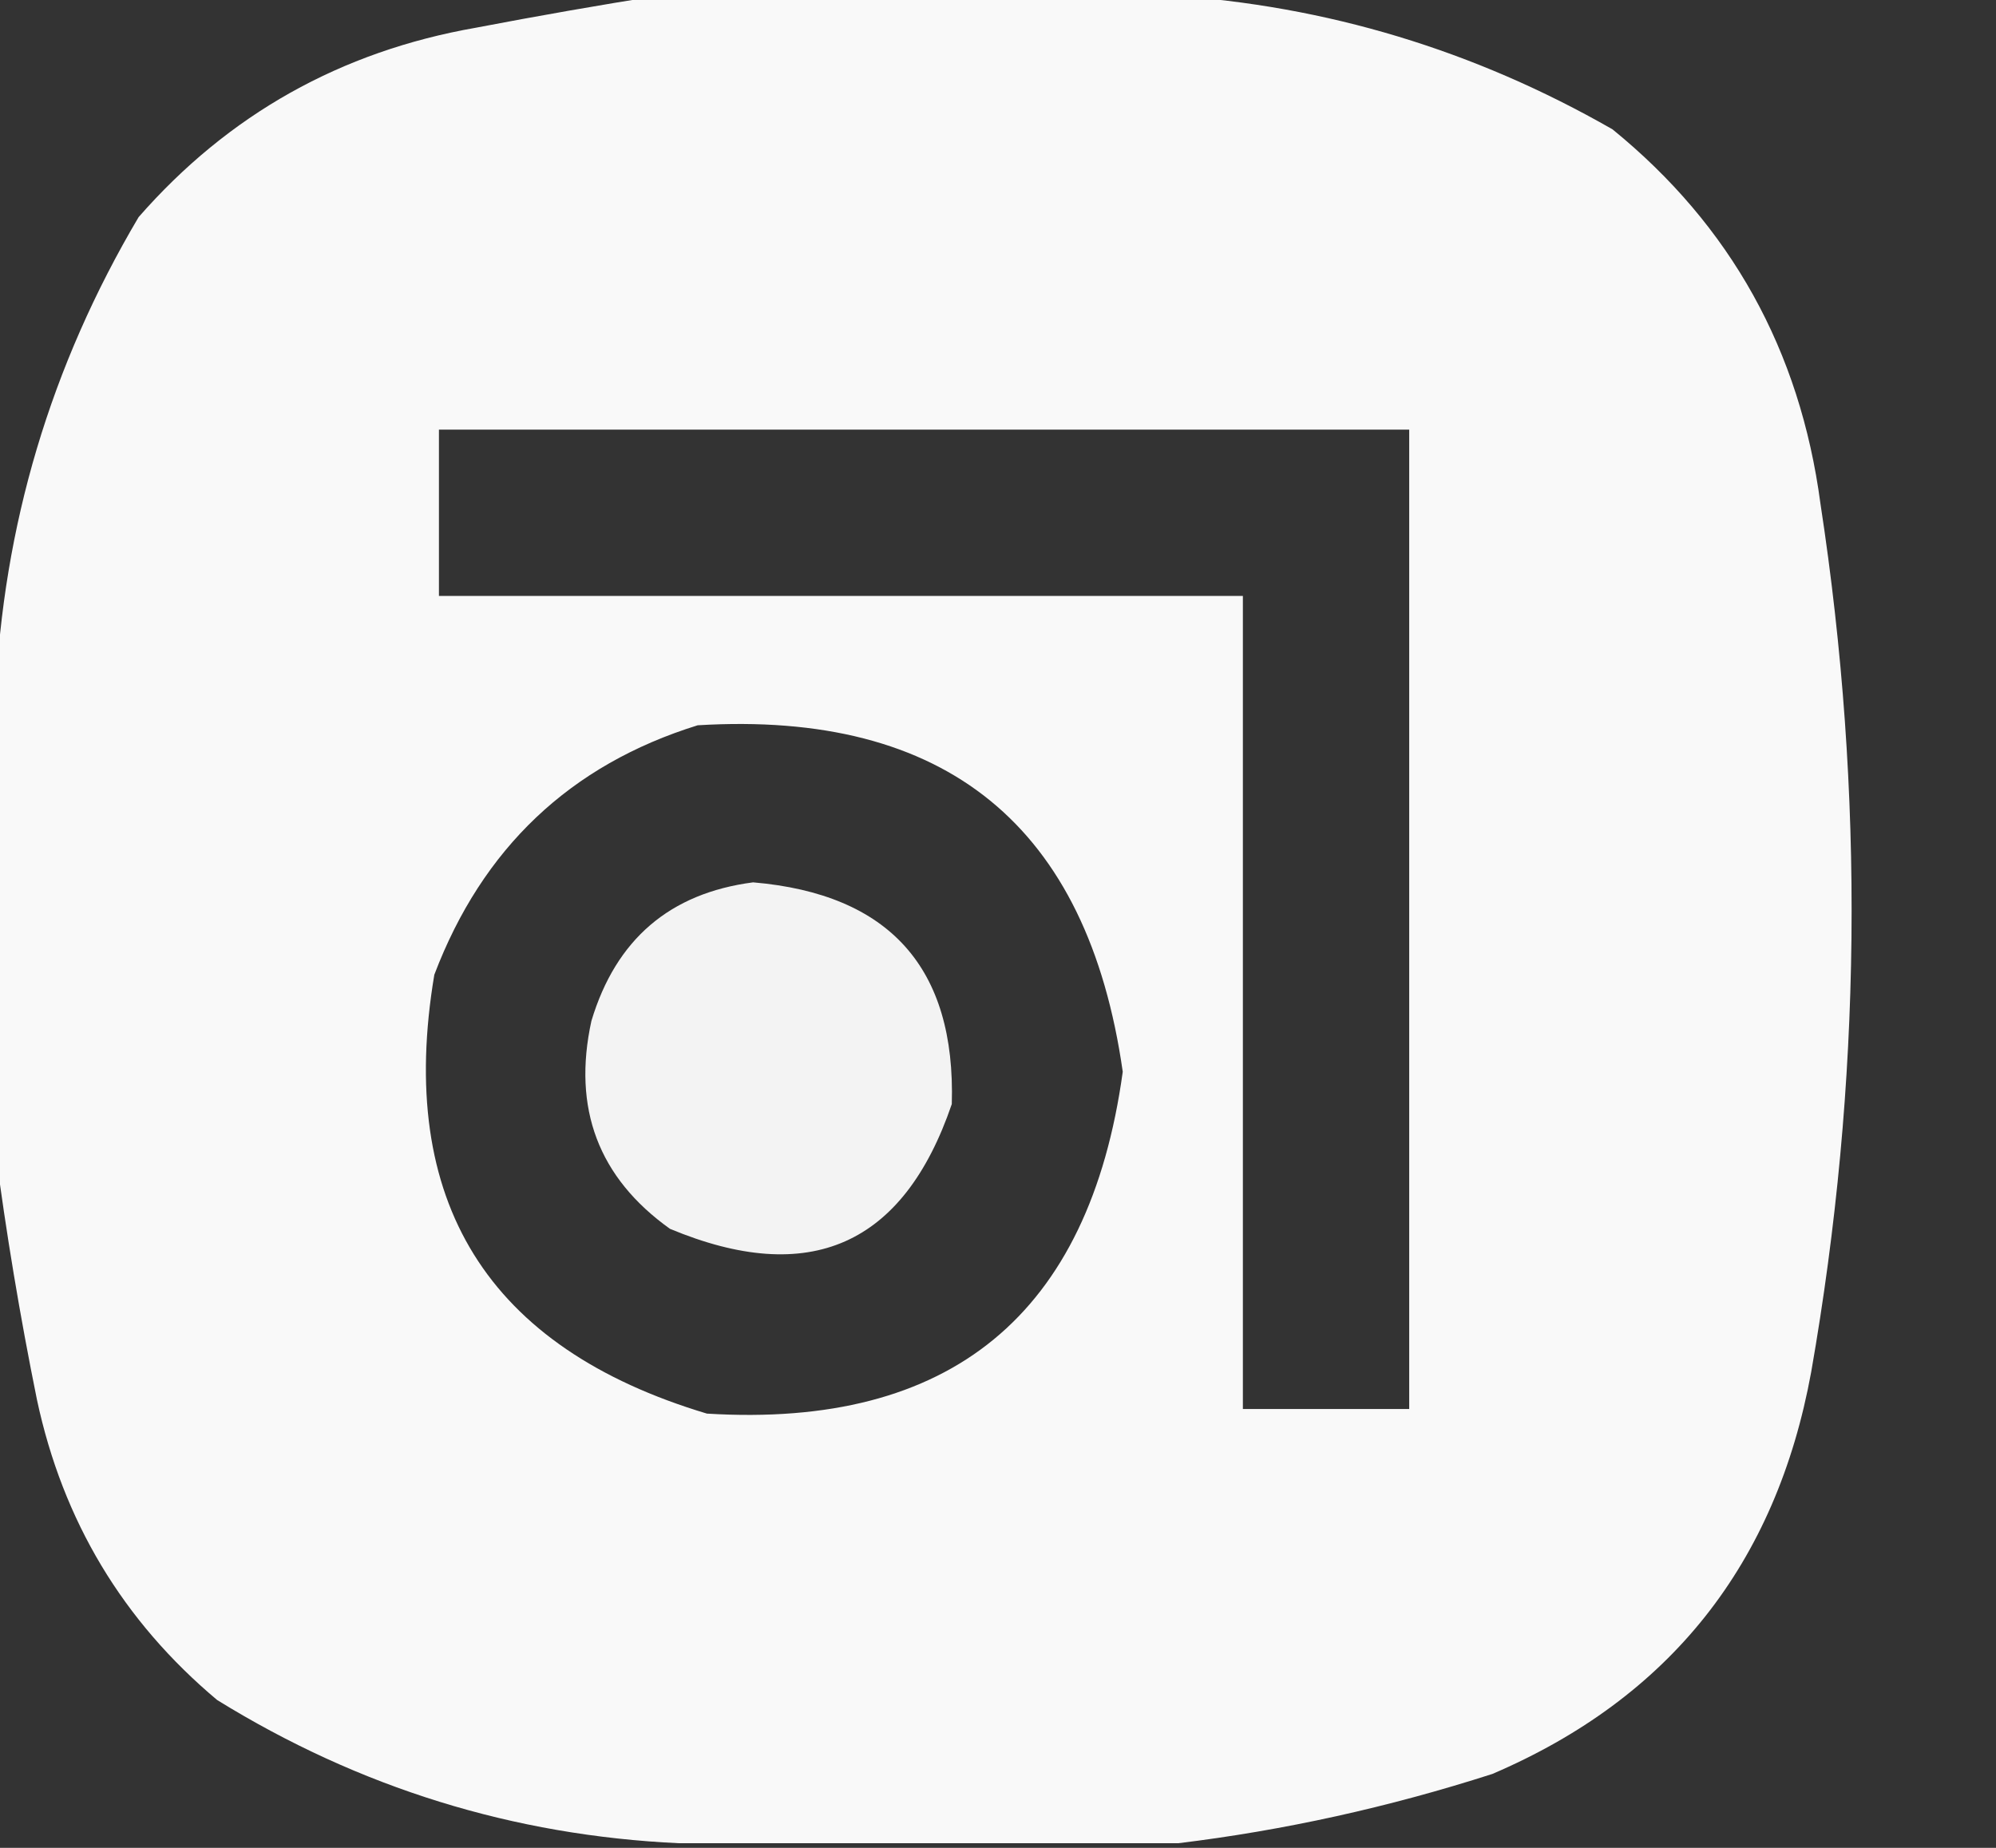<?xml version="1.0" encoding="UTF-8"?>
<!DOCTYPE svg PUBLIC "-//W3C//DTD SVG 1.1//EN" "http://www.w3.org/Graphics/SVG/1.1/DTD/svg11.dtd">
<svg xmlns="http://www.w3.org/2000/svg" version="1.1" width="216px" height="200px" style="shape-rendering:geometricPrecision; text-rendering:geometricPrecision; image-rendering:optimizeQuality; fill-rule:evenodd; clip-rule:evenodd" xmlns:xlink="http://www.w3.org/1999/xlink">
<rect width="100%" height="100%" fill="#333333" stroke="none"/>
<g><path style="opacity:0.976" fill="#fefefe" d="M 71.5,-0.5 C 89.833,-0.5 108.167,-0.5 126.5,-0.5C 143.542,0.598 159.542,5.431 174.5,14C 187.294,24.409 194.794,37.909 197,54.5C 201.811,85.889 201.478,117.222 196,148.5C 192.209,169.274 180.709,183.774 161.5,192C 150.275,195.609 138.942,198.109 127.5,199.5C 109.5,199.5 91.5,199.5 73.5,199.5C 55.555,198.671 38.888,193.505 23.5,184C 13.3,175.441 6.8,164.608 4,151.5C 2.157,142.41 0.657,133.41 -0.5,124.5C -0.5,108.167 -0.5,91.833 -0.5,75.5C 0.313,56.924 5.48,39.59 15,23.5C 24.709,12.393 36.875,5.56 51.5,3C 58.289,1.703 64.956,0.536 71.5,-0.5 Z M 47.5,46.5 C 82.5,46.5 117.5,46.5 152.5,46.5C 152.5,81.833 152.5,117.167 152.5,152.5C 146.5,152.5 140.5,152.5 134.5,152.5C 134.5,123.167 134.5,93.833 134.5,64.5C 105.5,64.5 76.5,64.5 47.5,64.5C 47.5,58.5 47.5,52.5 47.5,46.5 Z M 75.5,78.5 C 102.37,76.872 117.704,89.372 121.5,116C 117.882,142.292 102.882,154.625 76.5,153C 52.714,145.873 42.881,130.04 47,105.5C 52.209,91.786 61.709,82.786 75.5,78.5 Z"/></g>
<g><path style="opacity:0.943" fill="#fefefe" d="M 81.5,95.5 C 96.267,96.764 103.434,104.764 103,119.5C 97.777,134.806 87.61,139.306 72.5,133C 64.764,127.47 61.93,119.97 64,110.5C 66.654,101.672 72.487,96.672 81.5,95.5 Z"/></g>
</svg>
